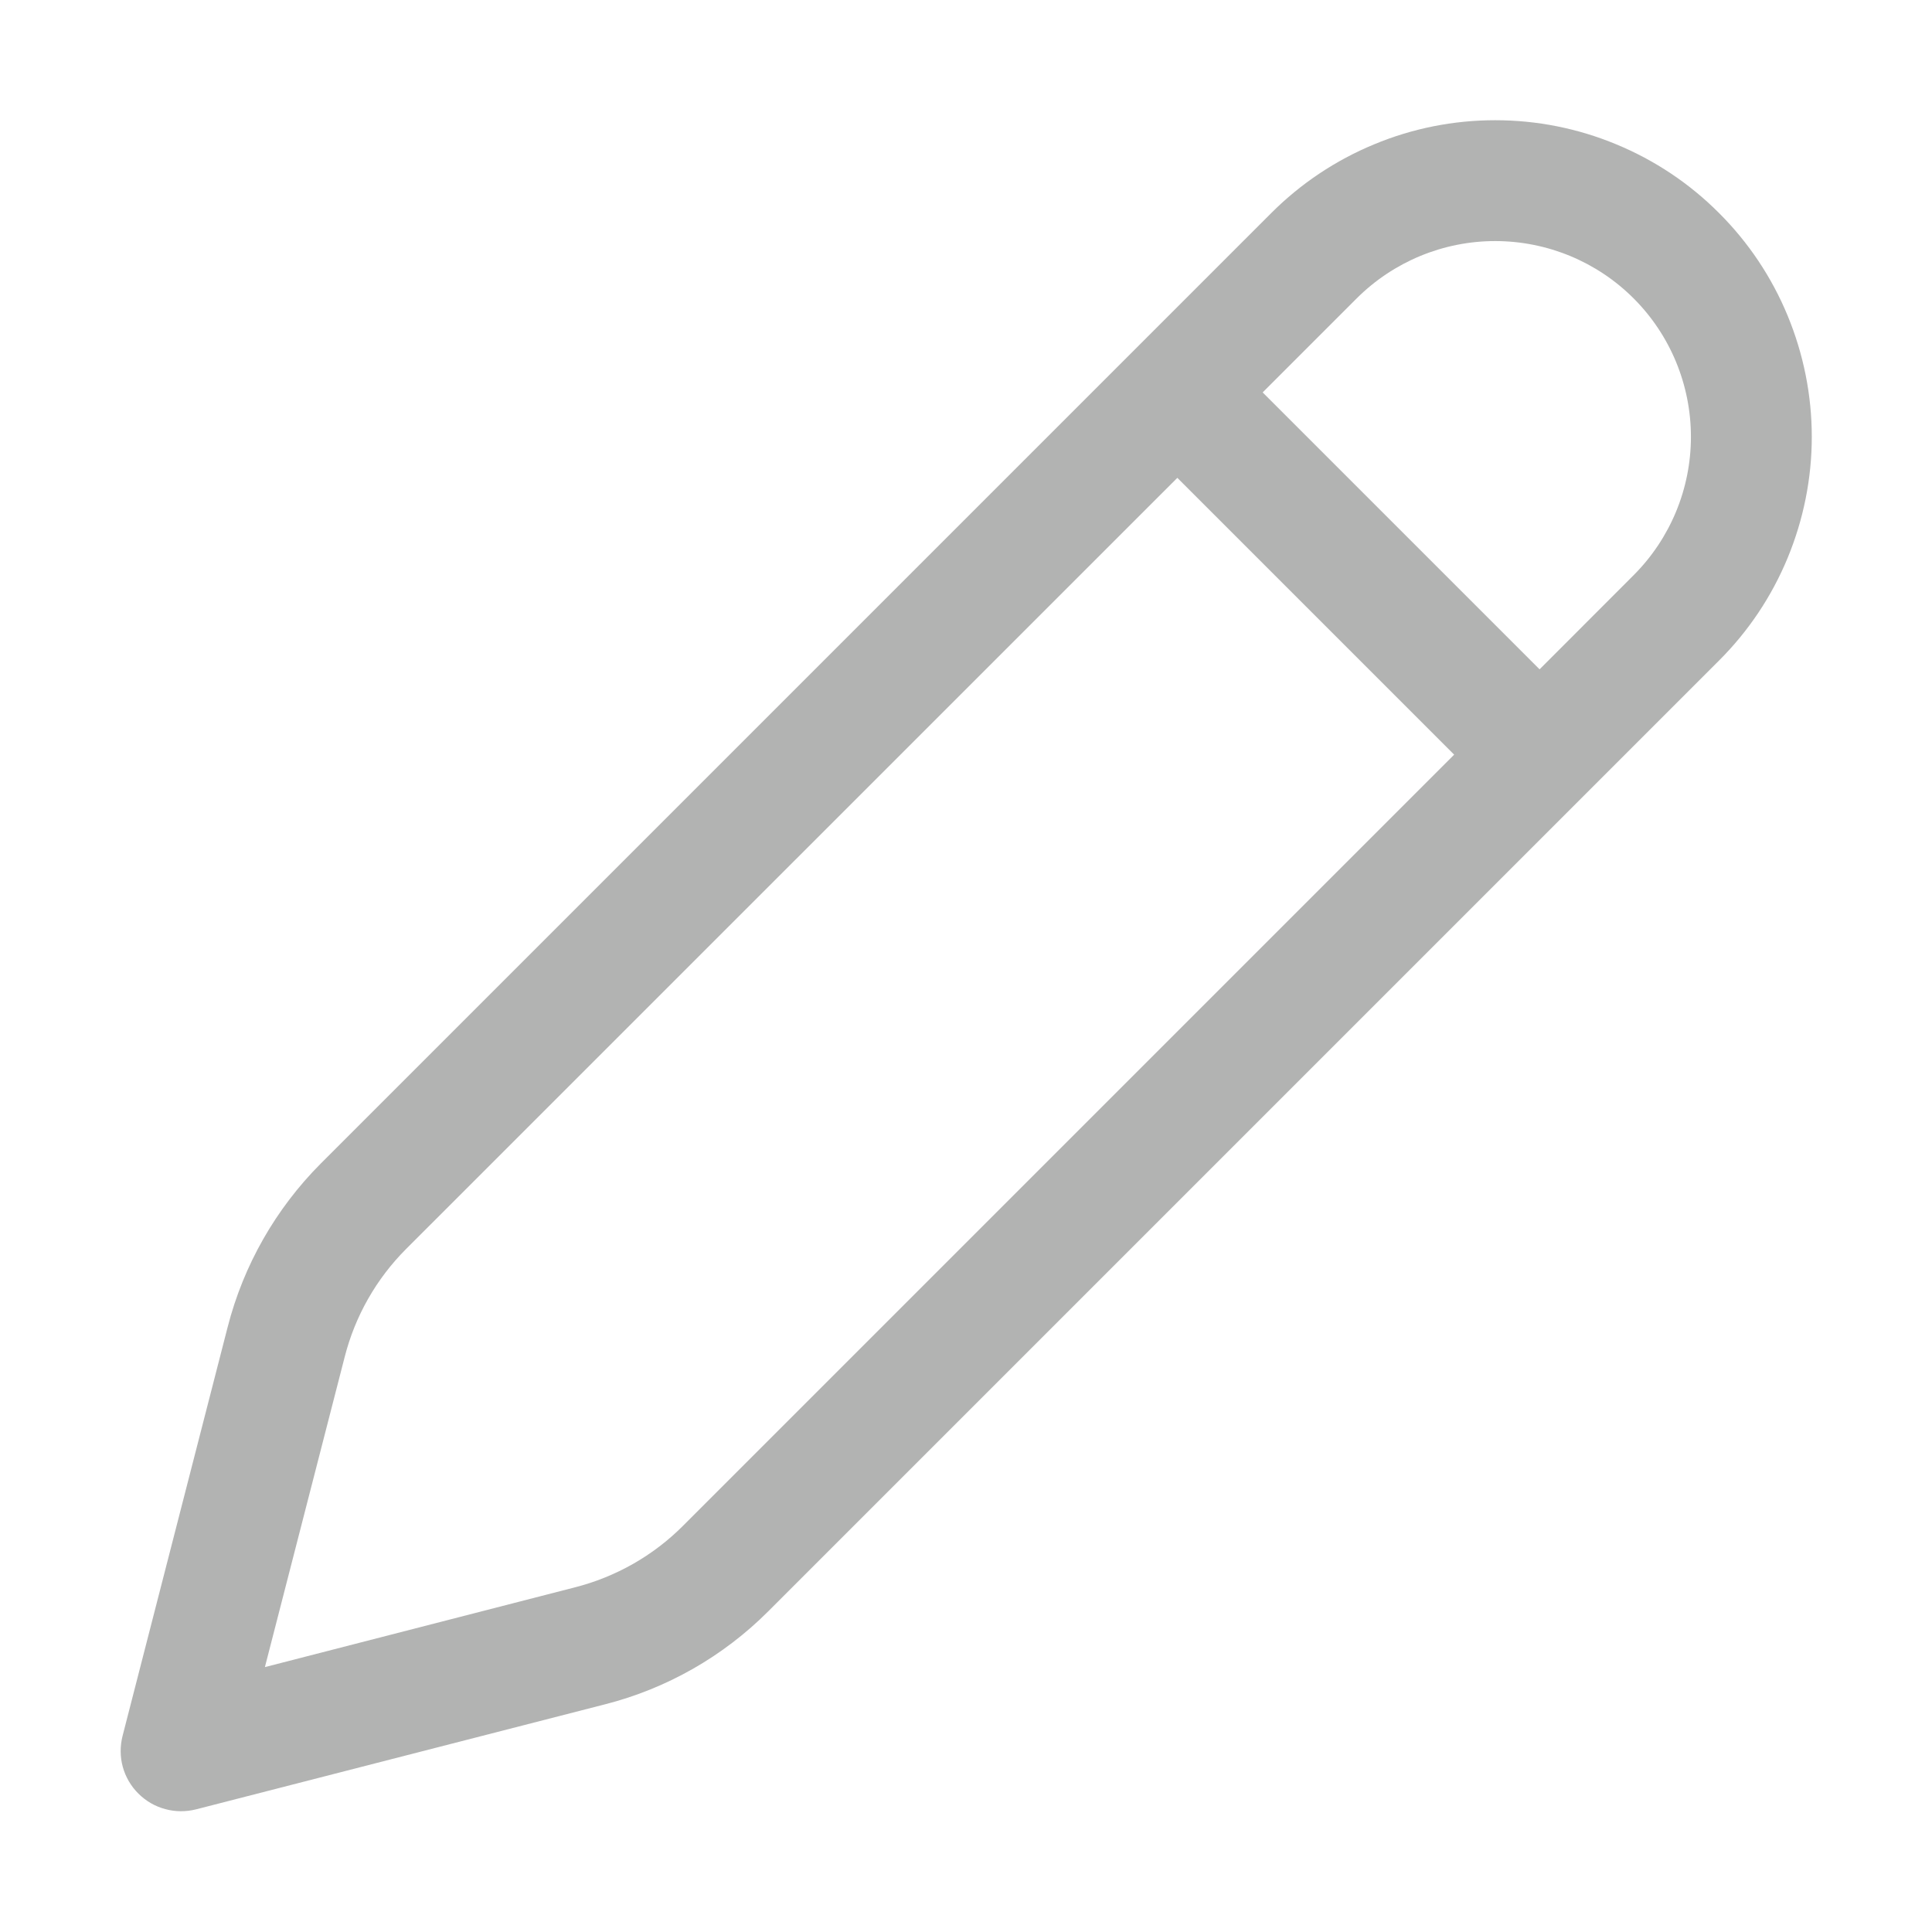 <svg width="18" height="18" viewBox="0 0 18 18" fill="none" xmlns="http://www.w3.org/2000/svg">
<path d="M16.015 1.984C15.742 1.71 15.417 1.493 15.059 1.345C14.701 1.196 14.318 1.12 13.93 1.12C13.543 1.12 13.159 1.196 12.802 1.345C12.444 1.493 12.119 1.71 11.845 1.984L2.989 10.84C2.569 11.261 2.269 11.787 2.121 12.364L1.142 16.173C1.118 16.268 1.118 16.367 1.144 16.462C1.17 16.556 1.22 16.642 1.29 16.711C1.359 16.78 1.445 16.83 1.54 16.855C1.634 16.881 1.733 16.881 1.828 16.857L5.636 15.879C6.213 15.732 6.739 15.432 7.159 15.011L16.015 6.155C16.29 5.881 16.507 5.556 16.655 5.198C16.803 4.84 16.88 4.457 16.88 4.07C16.88 3.682 16.803 3.299 16.655 2.941C16.507 2.583 16.29 2.258 16.015 1.984ZM12.64 2.78C12.983 2.438 13.447 2.246 13.93 2.246C14.414 2.246 14.878 2.438 15.22 2.78C15.562 3.122 15.754 3.586 15.754 4.07C15.754 4.553 15.562 5.017 15.22 5.359L14.344 6.236L11.764 3.656L12.64 2.78ZM10.969 4.452L13.548 7.031L6.364 14.215C6.086 14.494 5.737 14.692 5.356 14.789L2.468 15.532L3.211 12.644C3.308 12.262 3.506 11.914 3.784 11.636L10.969 4.452Z" fill="#B2B3B2"/>
</svg>
